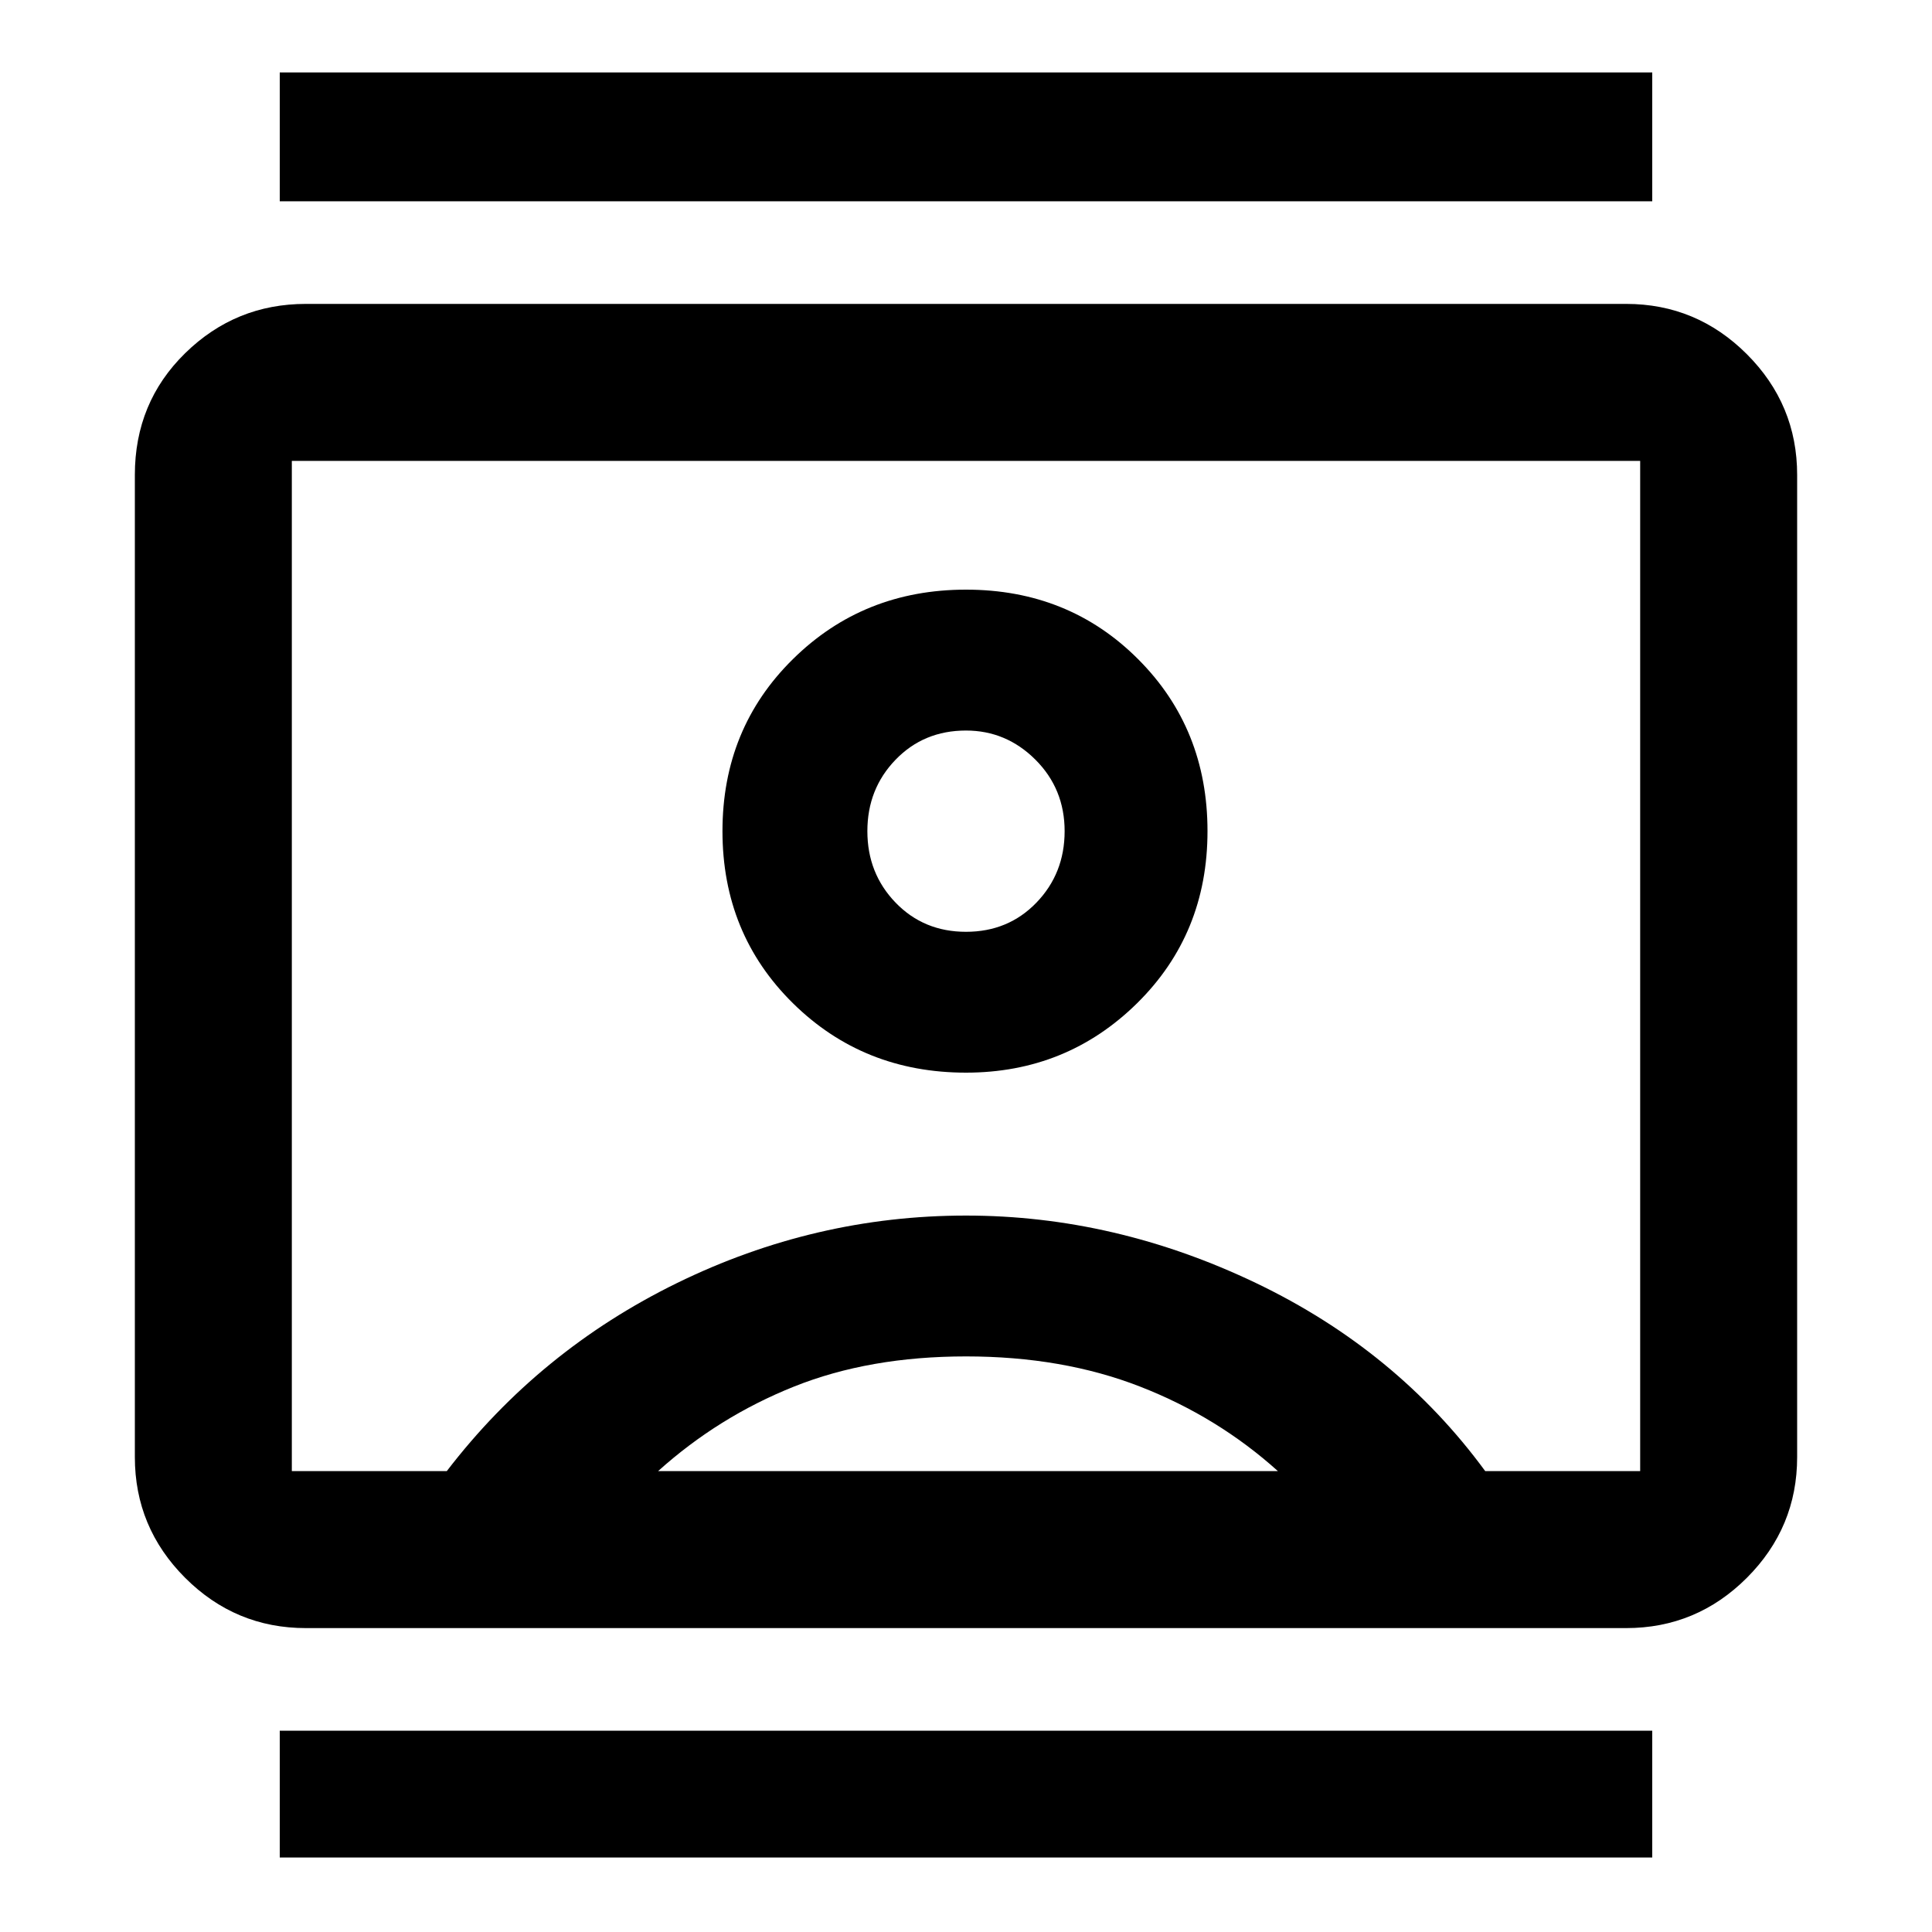 <svg xmlns="http://www.w3.org/2000/svg" height="40" width="40"><path d="M5.792 38.458v-2.625h28.416v2.625Zm0-34.291V1.5h28.416v2.667ZM20 22.208q2.083 0 3.542-1.437Q25 19.333 25 17.208t-1.438-3.562Q22.125 12.208 20 12.208t-3.583 1.438q-1.459 1.437-1.459 3.562t1.459 3.563q1.458 1.437 3.583 1.437Zm-13.667 11.5q-1.458 0-2.5-1.041-1.041-1.042-1.041-2.5V9.833q0-1.5 1.041-2.52 1.042-1.021 2.5-1.021h27.334q1.458 0 2.5 1.041 1.041 1.042 1.041 2.5v20.334q0 1.458-1.041 2.5-1.042 1.041-2.5 1.041Zm2.917-3.25q1.917-2.5 4.771-3.896 2.854-1.395 5.979-1.395 3.083 0 6 1.395 2.917 1.396 4.75 3.896h3.208V9.542H6.042v20.916Zm4.375 0h12.833q-1.25-1.125-2.854-1.75T20 28.083q-2 0-3.562.625-1.563.625-2.813 1.75ZM20 19.292q-.875 0-1.458-.604-.584-.605-.584-1.48t.584-1.479q.583-.604 1.458-.604.833 0 1.438.604.604.604.604 1.479 0 .875-.584 1.48-.583.604-1.458.604ZM20 20Z"/></svg>
